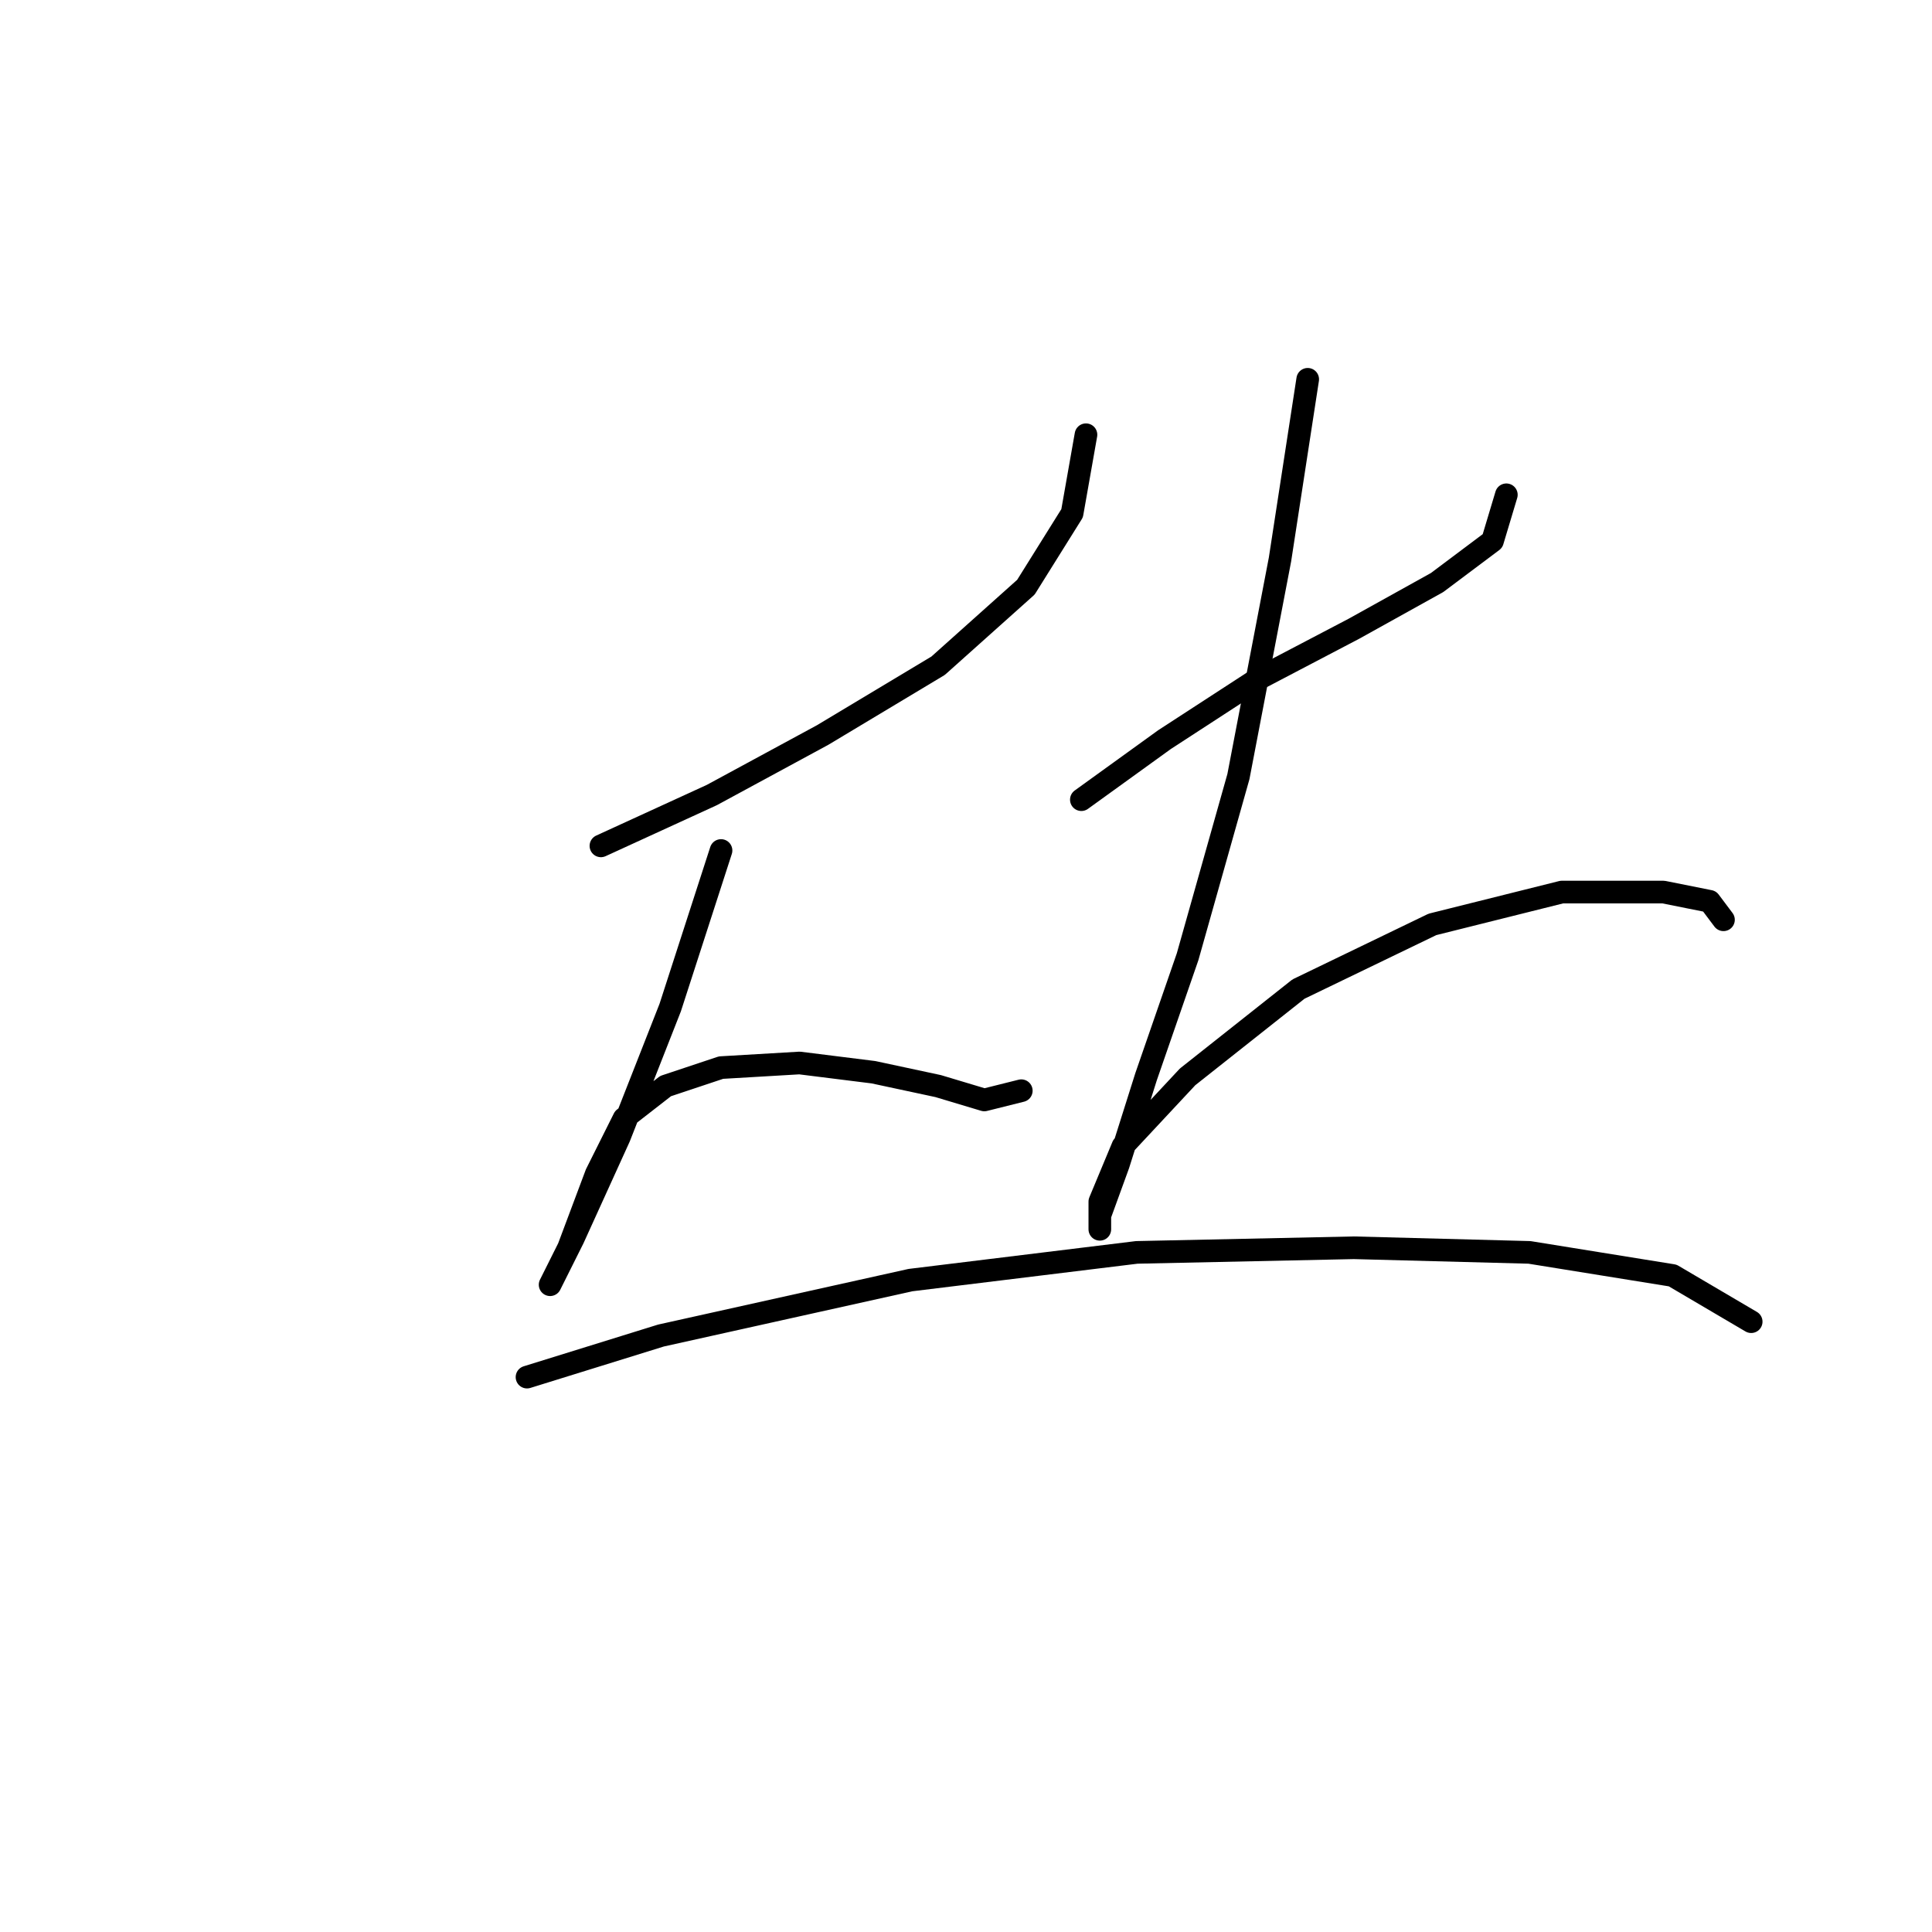 <?xml version="1.0" standalone="no"?>
    <svg width="256" height="256" xmlns="http://www.w3.org/2000/svg" version="1.1">
    <polyline stroke="black" stroke-width="3" stroke-linecap="round" fill="transparent" stroke-linejoin="round" points="79.625 112.082 94.316 105.349 109.006 97.392 124.309 88.21 135.939 77.804 142.061 68.01 143.897 57.604 143.897 57.604 " />
        <polyline stroke="black" stroke-width="3" stroke-linecap="round" fill="transparent" stroke-linejoin="round" points="95.54 112.695 88.807 133.506 82.073 150.646 75.952 164.112 72.892 170.233 72.892 170.233 75.34 165.336 79.013 155.543 82.686 148.197 88.195 143.912 95.54 141.464 105.946 140.852 115.74 142.076 124.309 143.912 130.43 145.749 135.327 144.524 135.327 144.524 " />
        <polyline stroke="black" stroke-width="3" stroke-linecap="round" fill="transparent" stroke-linejoin="round" points="143.285 105.961 154.303 98.004 166.545 90.046 179.399 83.313 190.417 77.192 197.763 71.683 199.599 65.562 199.599 65.562 " />
        <polyline stroke="black" stroke-width="3" stroke-linecap="round" fill="transparent" stroke-linejoin="round" points="173.278 50.259 169.606 74.131 164.097 102.901 157.363 126.773 151.854 142.688 148.182 154.318 145.733 161.052 145.733 162.888 145.733 159.215 148.794 151.87 157.363 142.688 172.054 131.058 189.805 122.488 206.945 118.204 220.411 118.204 226.532 119.428 228.369 121.876 228.369 121.876 " />
        <polyline stroke="black" stroke-width="3" stroke-linecap="round" fill="transparent" stroke-linejoin="round" points="69.831 182.475 87.582 176.966 120.637 169.621 150.63 165.948 179.399 165.336 202.66 165.948 221.635 169.009 232.041 175.13 232.041 175.13 " />
        </svg>
